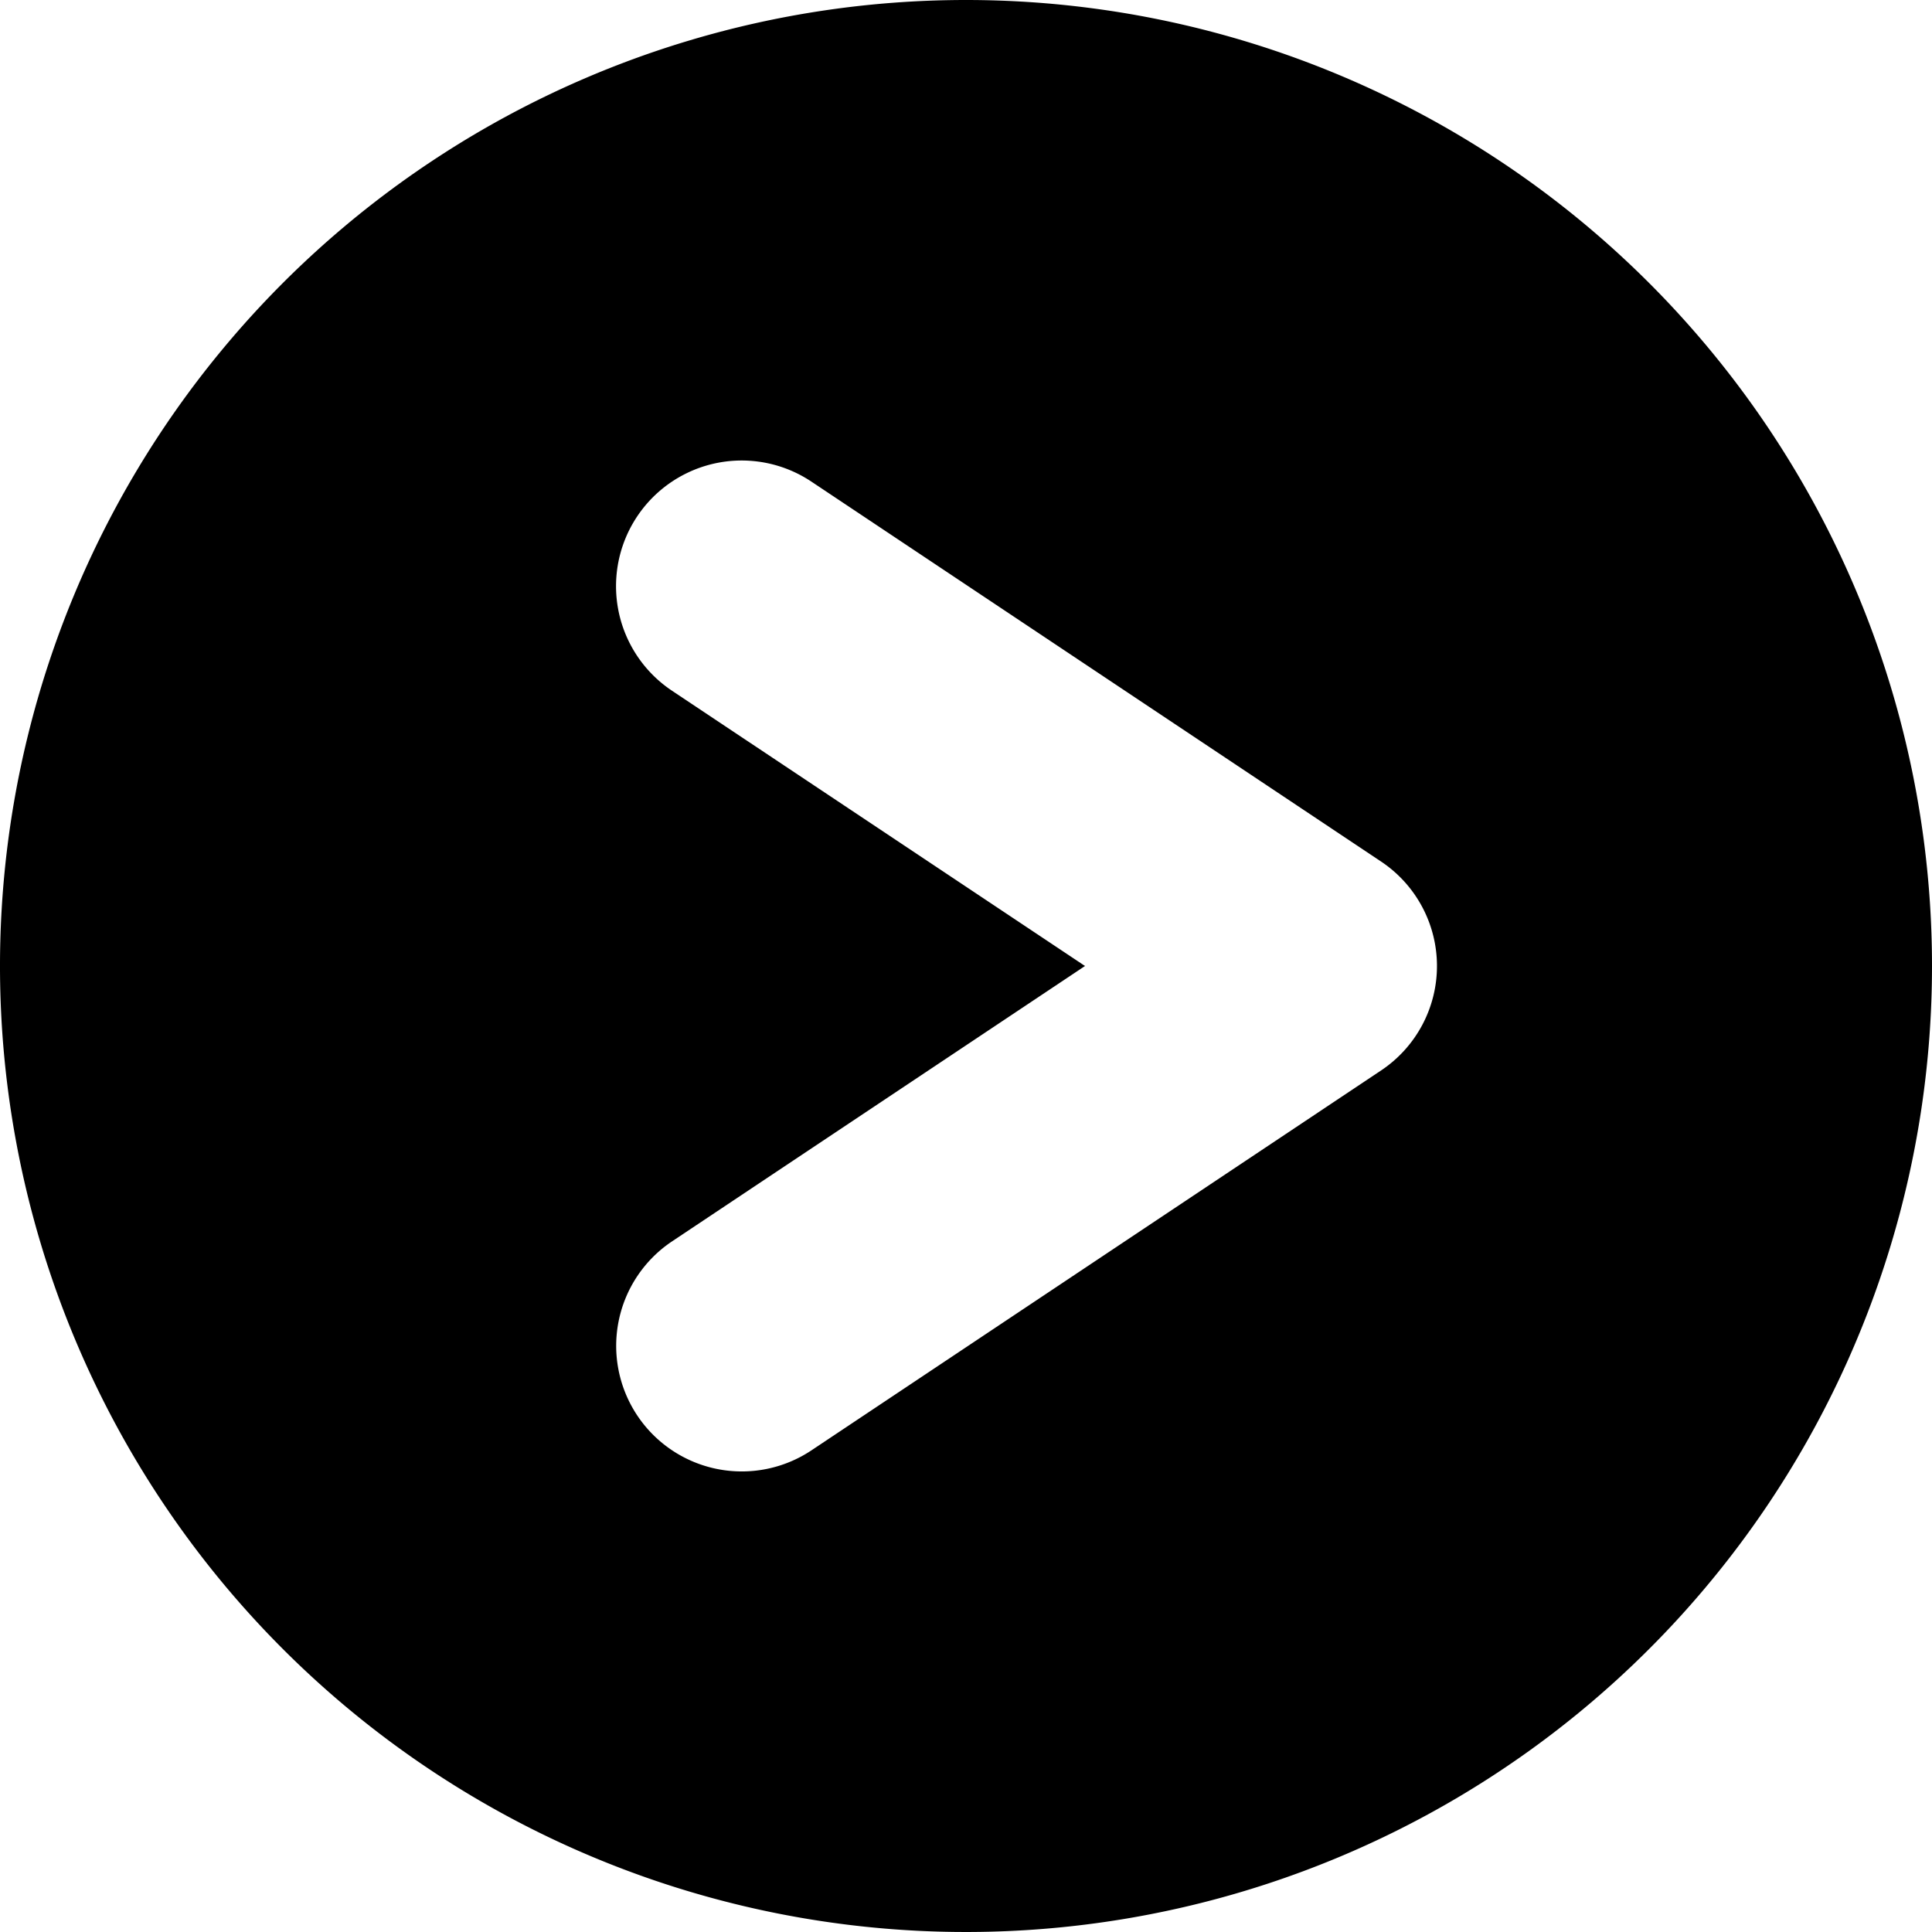 <svg xmlns="http://www.w3.org/2000/svg" viewBox="0 0 100 100"><path d="M50 0a50 50 0 1 0 50 50 50 50 0 0 0-50-50zm21.48 55.41l-29.48 19.66a6.5 6.5 0 1 1-7.21-10.82l21.37-14.25-21.38-14.25a6.5 6.5 0 1 1 7.22-10.82l29.48 19.66a6.5 6.5 0 0 1 0 10.82z"/></svg>